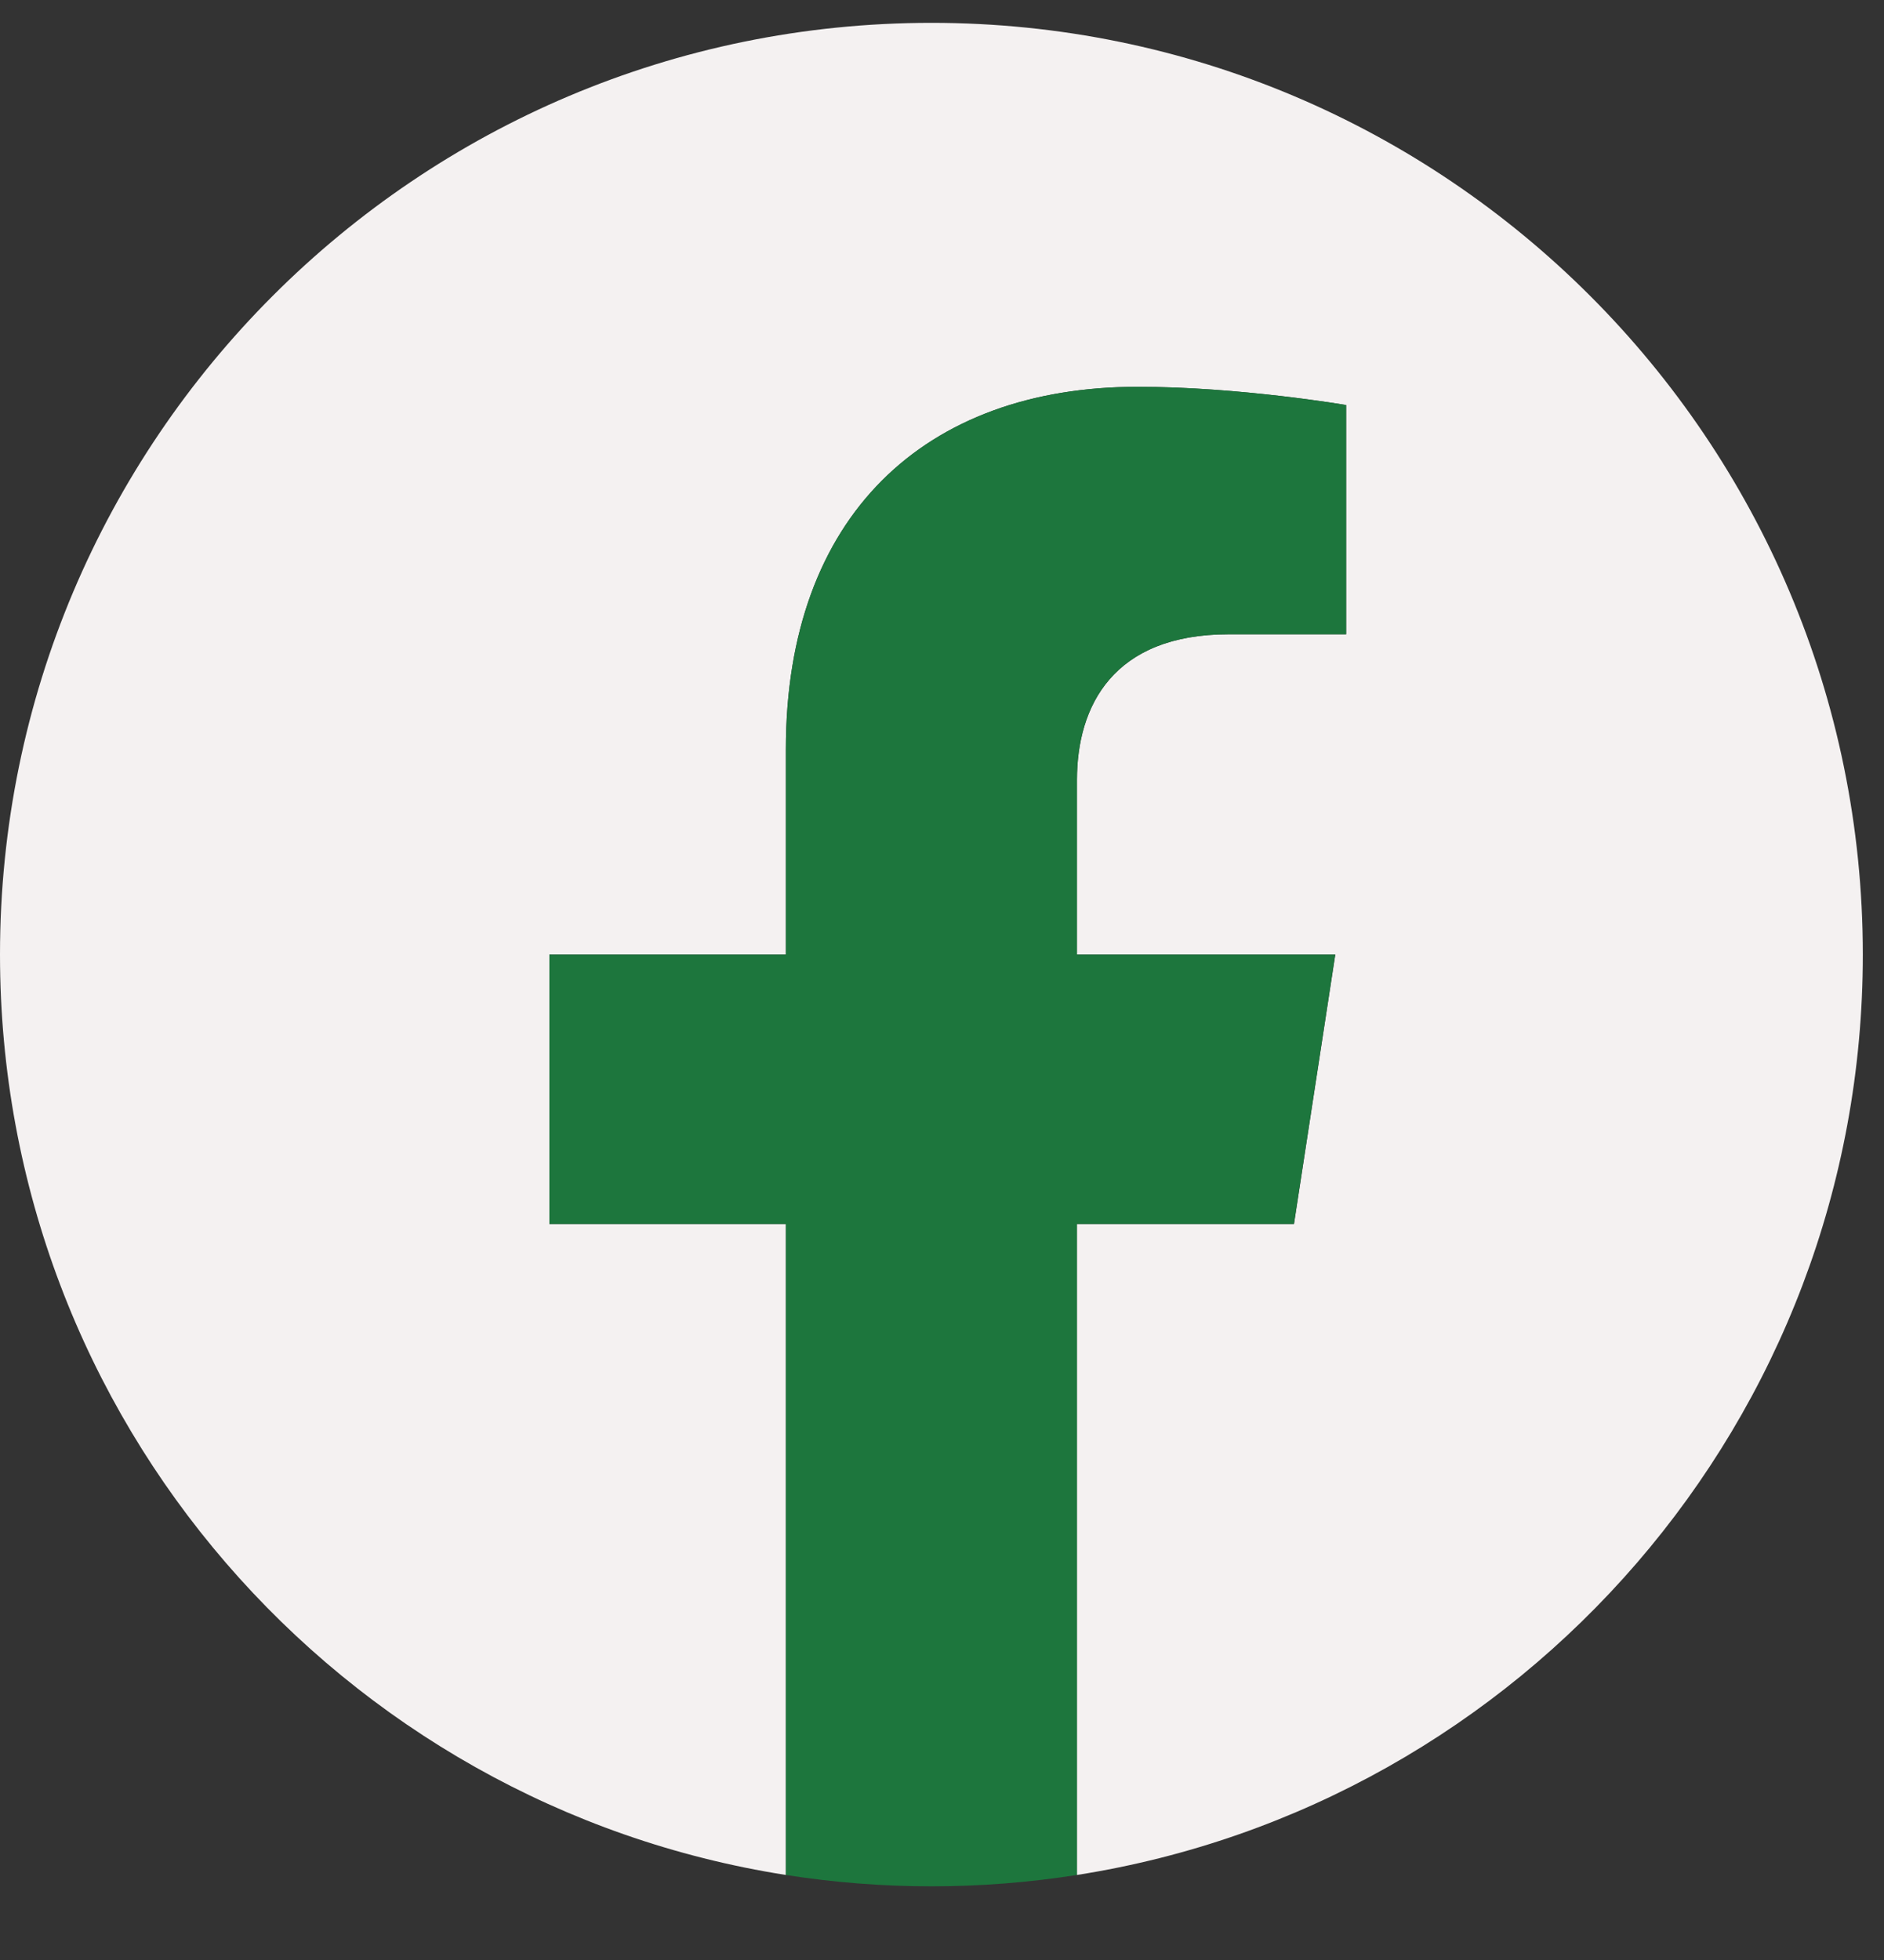 <svg width="25" height="26" viewBox="0 0 25 26" fill="none" xmlns="http://www.w3.org/2000/svg">
<rect x="0" y="0" width="25" height="26" fill="#333333" stroke="none"/>
<g clip-path="url(#clip0_2_4952)">
<path d="M24.719 12.663C24.719 5.837 19.186 0.303 12.36 0.303C5.534 0.303 0 5.837 0 12.663C0 18.832 4.52 23.945 10.428 24.872V16.236H7.29V12.663H10.428V9.94C10.428 6.842 12.274 5.131 15.097 5.131C16.449 5.131 17.863 5.373 17.863 5.373V8.414H16.305C14.77 8.414 14.291 9.367 14.291 10.345V12.663H17.719L17.171 16.236H14.291V24.872C20.199 23.945 24.719 18.832 24.719 12.663Z" fill="#F4F1F1"/>
<path d="M17.17 16.236L17.718 12.663H14.291V10.345C14.291 9.367 14.769 8.414 16.305 8.414H17.863V5.373C17.863 5.373 16.449 5.131 15.097 5.131C12.273 5.131 10.428 6.842 10.428 9.94V12.663H7.29V16.236H10.428V24.872C11.708 25.073 13.011 25.073 14.291 24.872V16.236H17.17Z" fill="#1D763D"/>
</g>
<defs>
<clipPath id="clip0_2_4952">
<rect width="24.719" height="24.719" fill="white" transform="translate(0 0.303)"/>
</clipPath>
</defs>
</svg>
